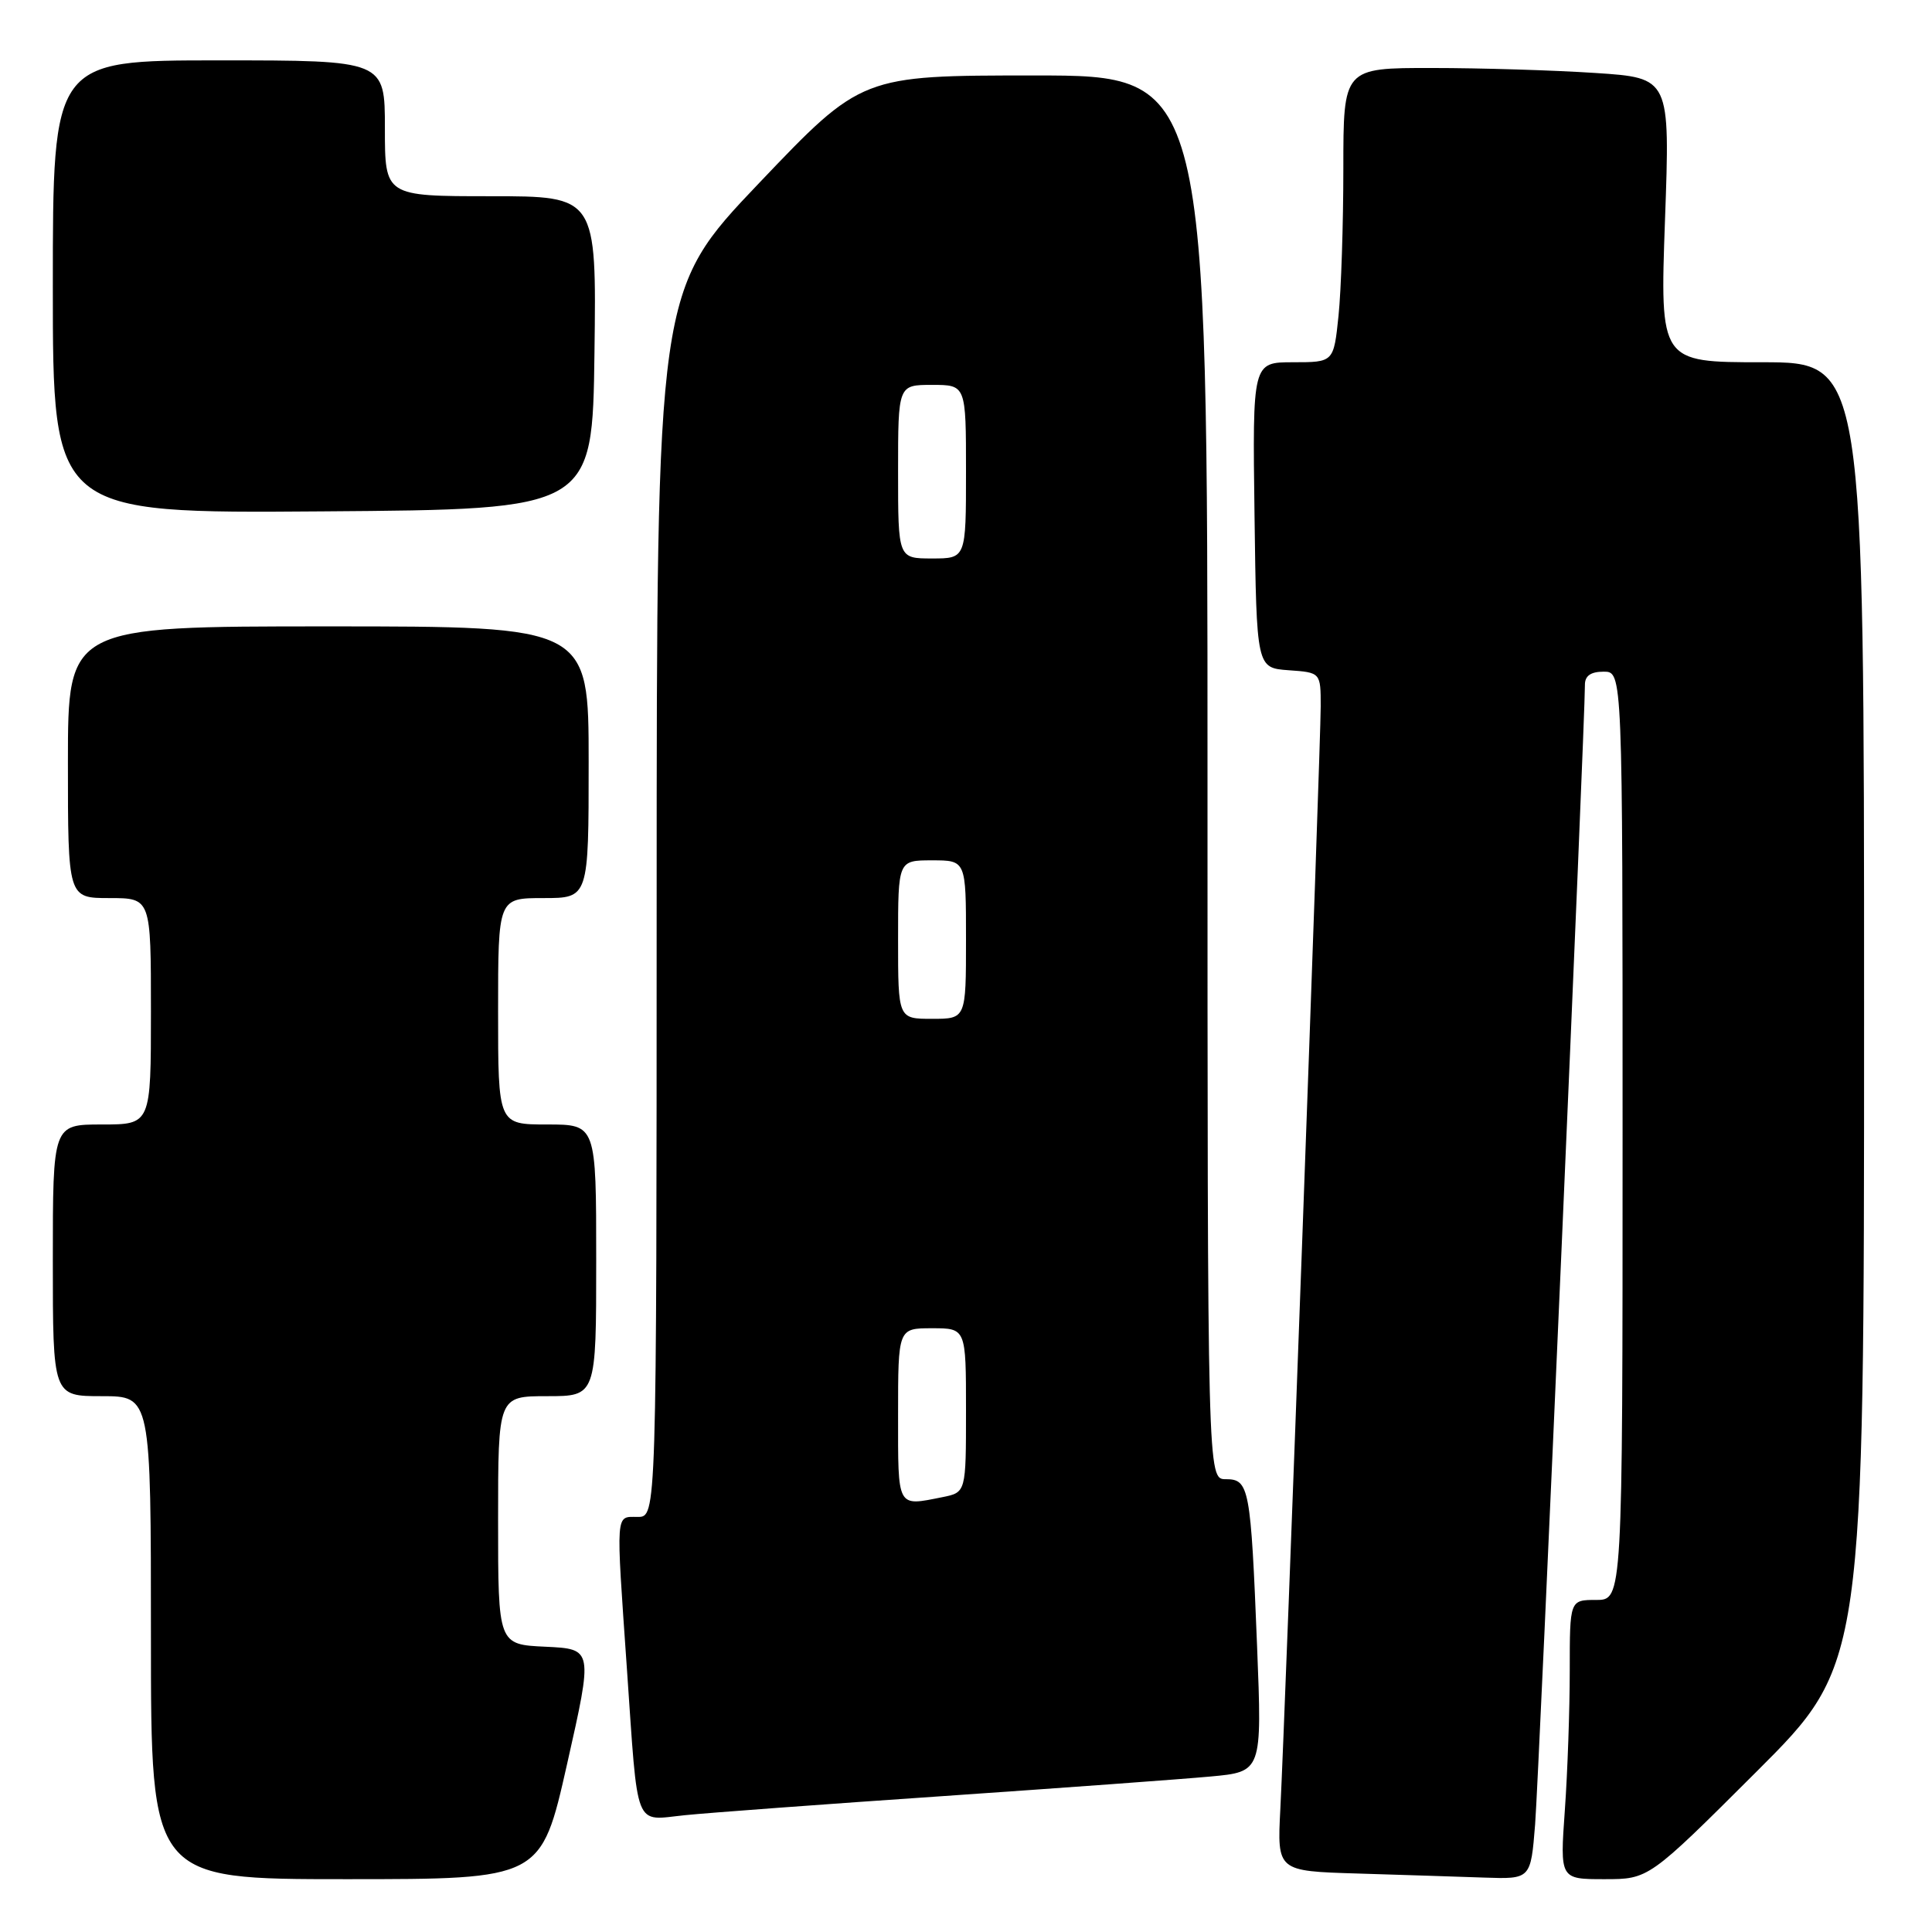 <?xml version="1.0" encoding="UTF-8" standalone="no"?>
<!DOCTYPE svg PUBLIC "-//W3C//DTD SVG 1.1//EN" "http://www.w3.org/Graphics/SVG/1.1/DTD/svg11.dtd" >
<svg xmlns="http://www.w3.org/2000/svg" xmlns:xlink="http://www.w3.org/1999/xlink" version="1.1" viewBox="0 0 256 256">
 <g >
 <path fill="currentColor"
d=" M 75.14 233.75 C 78.58 218.50 78.58 218.50 72.29 218.20 C 66.00 217.91 66.00 217.91 66.00 201.45 C 66.00 185.00 66.00 185.00 72.50 185.00 C 79.00 185.00 79.00 185.00 79.00 167.00 C 79.00 149.00 79.00 149.00 72.50 149.00 C 66.00 149.00 66.00 149.00 66.00 134.00 C 66.00 119.00 66.00 119.00 72.00 119.00 C 78.00 119.00 78.00 119.00 78.00 101.00 C 78.00 83.00 78.00 83.00 43.50 83.00 C 9.00 83.00 9.00 83.00 9.00 101.00 C 9.00 119.00 9.00 119.00 14.50 119.00 C 20.00 119.00 20.00 119.00 20.00 134.00 C 20.00 149.00 20.00 149.00 13.50 149.00 C 7.00 149.00 7.00 149.00 7.00 167.00 C 7.00 185.00 7.00 185.00 13.50 185.00 C 20.00 185.00 20.00 185.00 20.00 217.00 C 20.00 249.00 20.00 249.00 45.85 249.00 C 71.70 249.00 71.70 249.00 75.14 233.75 Z  M 203.41 241.75 C 203.91 235.48 210.03 95.50 210.01 90.75 C 210.00 89.55 210.78 89.00 212.50 89.00 C 215.00 89.00 215.00 89.00 215.00 150.50 C 215.00 212.00 215.00 212.00 211.50 212.00 C 208.00 212.00 208.00 212.00 208.00 221.35 C 208.00 226.49 207.71 234.81 207.35 239.85 C 206.70 249.00 206.70 249.00 212.59 249.00 C 218.47 249.00 218.47 249.00 232.74 234.76 C 247.00 220.53 247.00 220.53 247.00 134.26 C 247.00 48.00 247.00 48.00 233.47 48.00 C 219.95 48.00 219.95 48.00 220.62 29.16 C 221.30 10.32 221.30 10.32 211.40 9.67 C 205.96 9.31 196.21 9.01 189.75 9.01 C 178.00 9.00 178.00 9.00 178.00 22.35 C 178.00 29.70 177.71 38.47 177.36 41.85 C 176.72 48.00 176.72 48.00 171.34 48.00 C 165.96 48.00 165.96 48.00 166.23 68.25 C 166.50 88.50 166.50 88.50 170.75 88.81 C 175.00 89.11 175.00 89.11 175.00 93.61 C 175.00 98.79 170.29 227.40 169.65 239.72 C 169.23 247.93 169.23 247.93 179.86 248.25 C 185.71 248.43 193.27 248.67 196.66 248.79 C 202.83 249.00 202.83 249.00 203.41 241.75 Z  M 125.00 237.99 C 140.68 236.91 156.59 235.75 160.37 235.40 C 167.23 234.77 167.23 234.77 166.57 218.14 C 165.73 197.08 165.53 196.00 162.42 196.00 C 160.00 196.00 160.00 196.00 160.00 103.00 C 160.00 10.00 160.00 10.00 137.08 10.00 C 114.17 10.00 114.17 10.00 100.59 24.25 C 87.02 38.50 87.02 38.50 87.01 119.75 C 87.00 201.00 87.00 201.00 84.50 201.00 C 81.53 201.00 81.60 199.99 83.06 221.00 C 84.58 242.84 83.93 241.21 90.78 240.52 C 93.93 240.20 109.32 239.06 125.00 237.99 Z  M 78.77 46.75 C 79.04 26.00 79.04 26.00 65.02 26.00 C 51.00 26.00 51.00 26.00 51.00 17.00 C 51.00 8.00 51.00 8.00 29.00 8.00 C 7.00 8.00 7.00 8.00 7.00 38.01 C 7.00 68.03 7.00 68.03 42.75 67.76 C 78.50 67.50 78.50 67.50 78.77 46.75 Z  M 119.00 187.50 C 119.00 176.00 119.00 176.00 123.50 176.00 C 128.00 176.00 128.00 176.00 128.00 186.88 C 128.00 197.75 128.00 197.75 124.88 198.38 C 118.80 199.59 119.00 199.96 119.00 187.50 Z  M 119.00 124.50 C 119.00 114.00 119.00 114.00 123.50 114.00 C 128.00 114.00 128.00 114.00 128.00 124.50 C 128.00 135.00 128.00 135.00 123.50 135.00 C 119.00 135.00 119.00 135.00 119.00 124.50 Z  M 119.00 62.50 C 119.00 51.00 119.00 51.00 123.50 51.00 C 128.00 51.00 128.00 51.00 128.00 62.50 C 128.00 74.00 128.00 74.00 123.50 74.00 C 119.00 74.00 119.00 74.00 119.00 62.50 Z "/>
</g>
</svg>